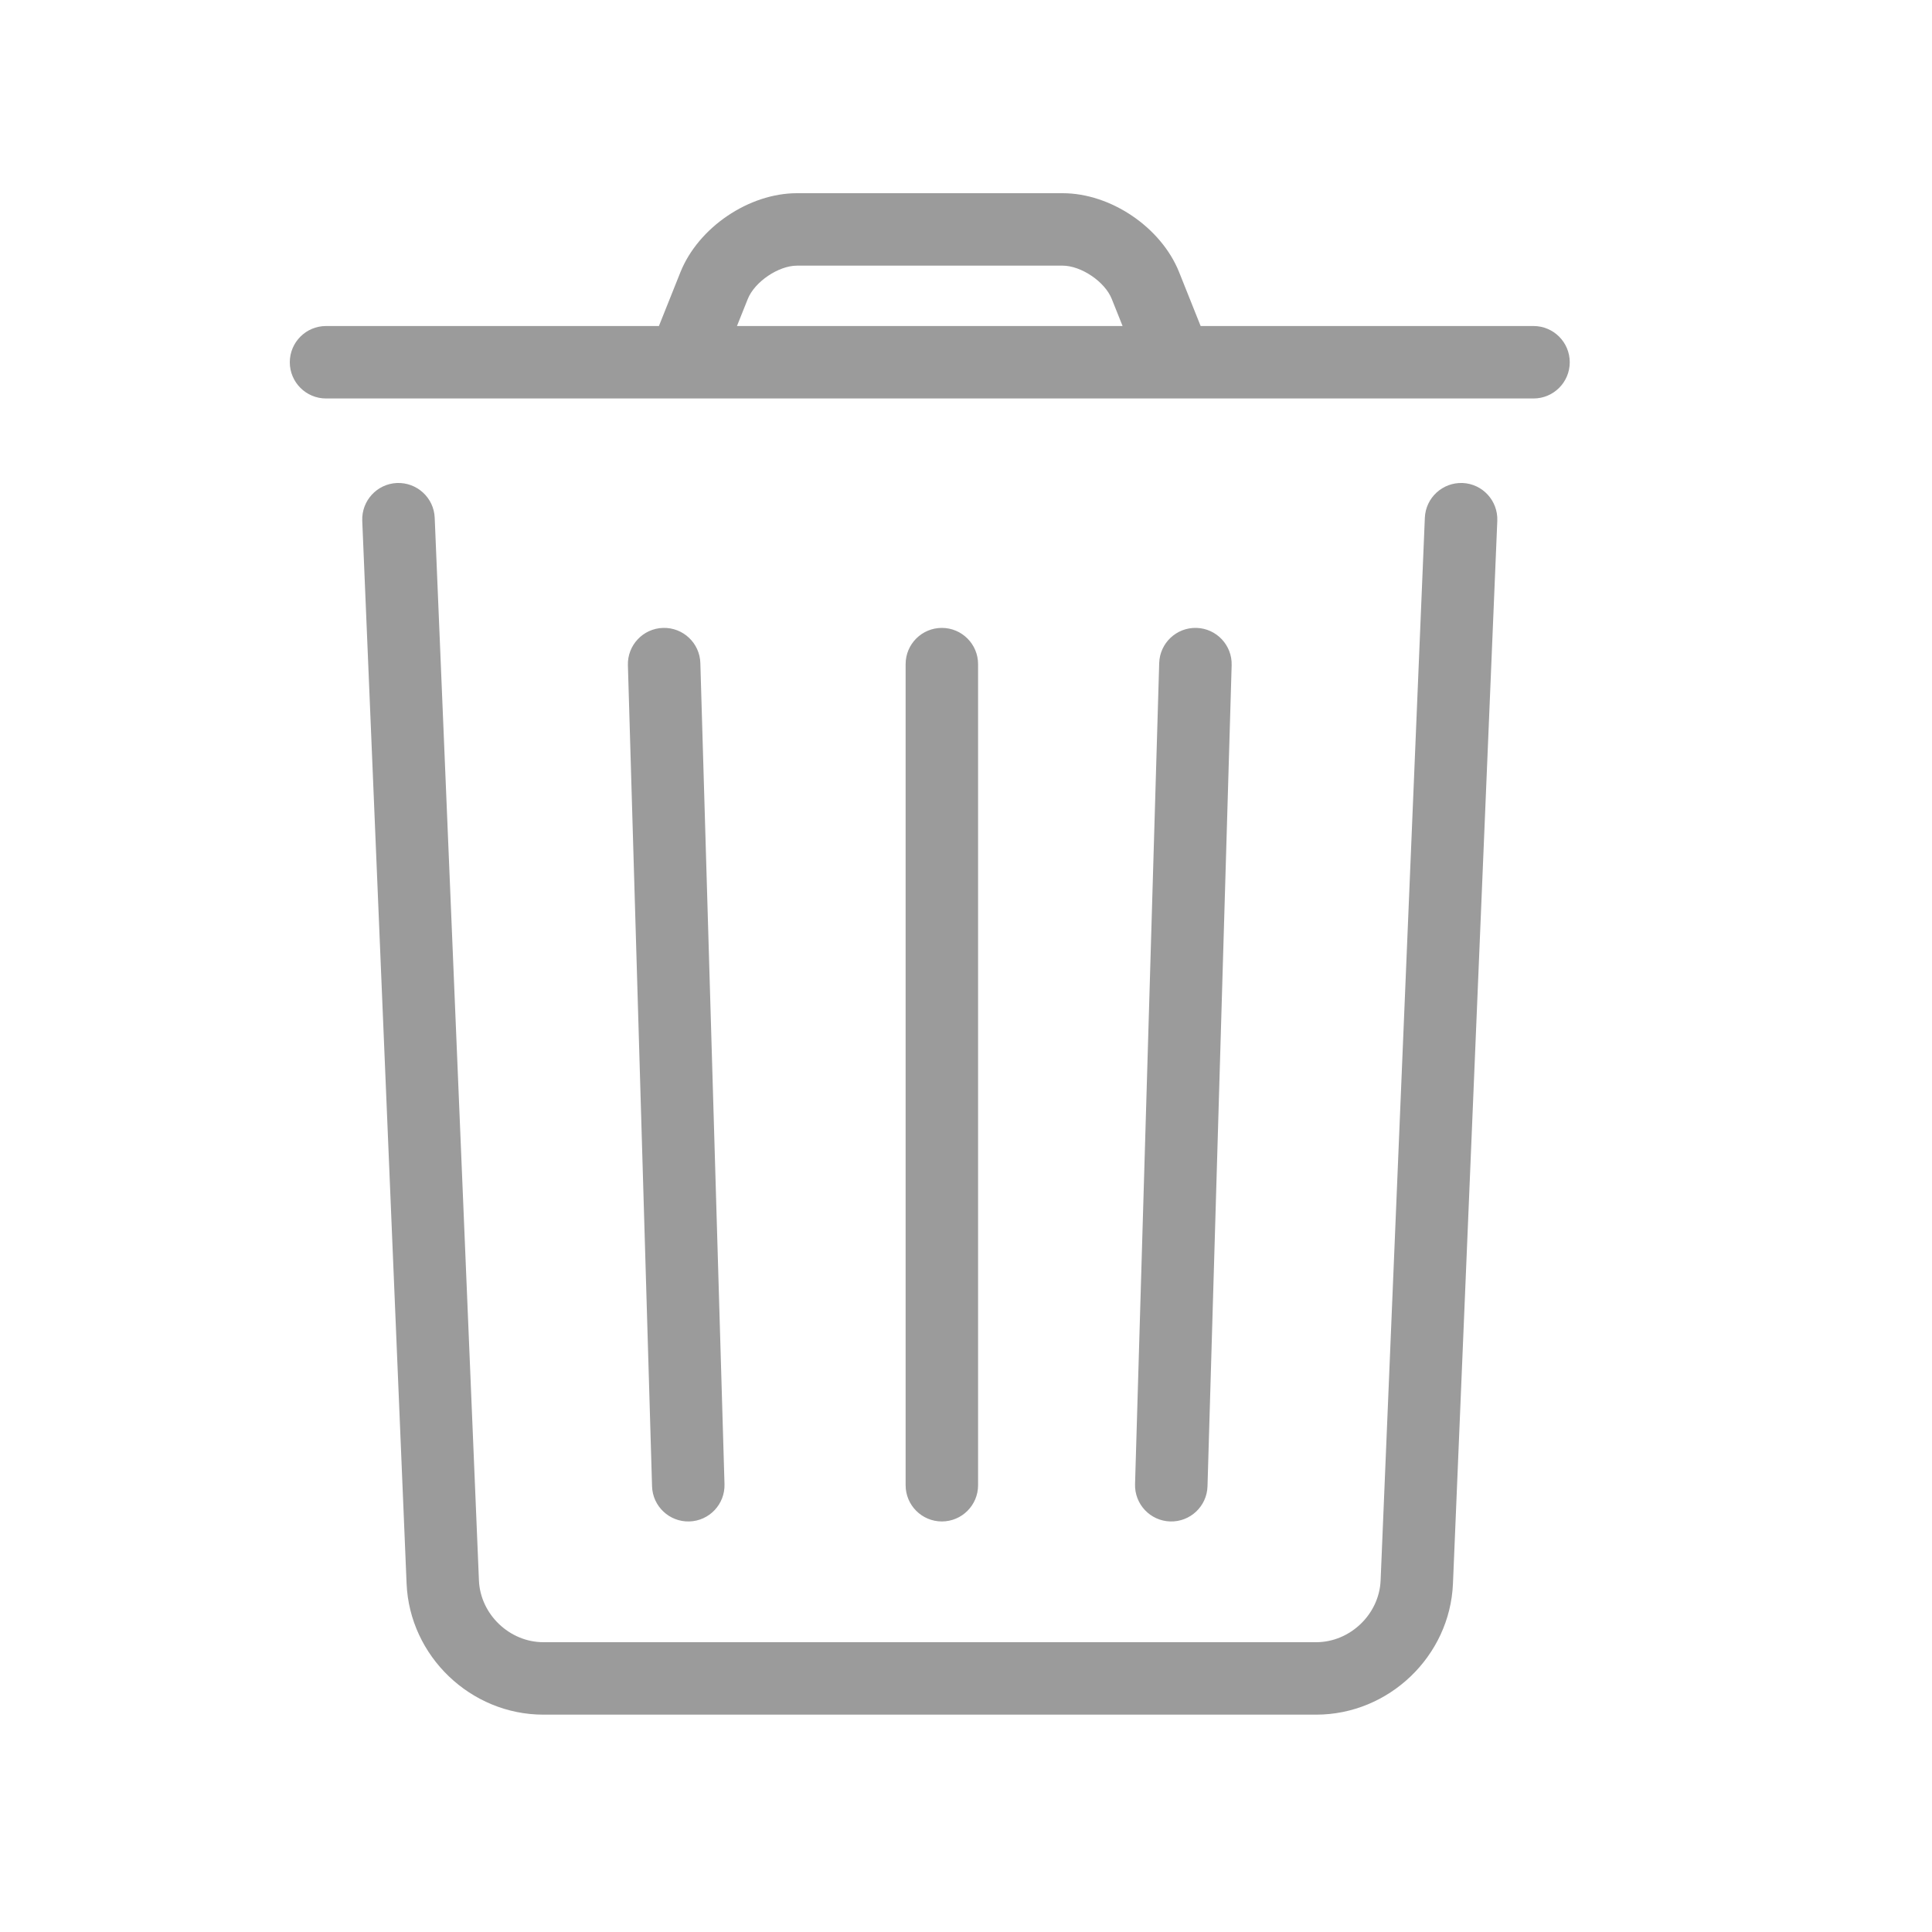 <?xml version="1.0" encoding="UTF-8"?>
<svg width="20px" height="20px" viewBox="0 0 20 20" version="1.1" xmlns="http://www.w3.org/2000/svg" xmlns:xlink="http://www.w3.org/1999/xlink">
    <!-- Generator: Sketch 50.2 (55047) - http://www.bohemiancoding.com/sketch -->
    <title>Delete Choice</title>
    <desc>Created with Sketch.</desc>
    <defs></defs>
    <g id="Delete-Choice" stroke="none" stroke-width="1" fill="none" fill-rule="evenodd">
        <g id="Group-6" transform="translate(3, 2)" fill="#9B9B9B" fill-rule="nonzero">
            <path d="M11.292,14.362 C11.277,14.711 10.976,15 10.625,15 L2.625,15 C2.274,15 1.973,14.711 1.958,14.362 L1.5,3.359 C1.491,3.152 1.316,2.992 1.109,3 C0.902,3.009 0.742,3.184 0.75,3.391 L1.209,14.393 C1.24,15.144 1.872,15.75 2.625,15.75 L10.625,15.75 C11.377,15.75 12.01,15.145 12.041,14.393 L12.5,3.391 C12.508,3.184 12.348,3.009 12.141,3 C11.934,2.992 11.759,3.152 11.75,3.359 L11.292,14.362 Z M6.375,13.375 C6.375,13.582 6.543,13.75 6.75,13.75 C6.957,13.75 7.125,13.582 7.125,13.375 L7.125,4.875 C7.125,4.668 6.957,4.5 6.75,4.5 C6.543,4.5 6.375,4.668 6.375,4.875 L6.375,13.375 Z M3.75,13.386 C3.756,13.593 3.929,13.756 4.136,13.75 C4.343,13.744 4.506,13.571 4.5,13.364 L4.25,4.864 C4.244,4.657 4.071,4.494 3.864,4.5 C3.657,4.506 3.494,4.679 3.5,4.886 L3.75,13.386 Z M8.75,13.364 C8.744,13.571 8.907,13.744 9.114,13.75 C9.321,13.756 9.494,13.593 9.5,13.386 L9.75,4.886 C9.756,4.679 9.593,4.506 9.386,4.5 C9.179,4.494 9.006,4.657 9,4.864 L8.75,13.364 Z M9.429,1.375 L12.875,1.375 C13.082,1.375 13.25,1.543 13.25,1.75 C13.25,1.957 13.082,2.125 12.875,2.125 L0.375,2.125 C0.168,2.125 0,1.957 0,1.75 C0,1.543 0.168,1.375 0.375,1.375 L3.821,1.375 L4.044,0.817 C4.23,0.354 4.752,0 5.25,0 L8,0 C8.499,0 9.02,0.353 9.206,0.817 L9.429,1.375 Z M8.621,1.375 L8.509,1.095 C8.438,0.916 8.192,0.75 8,0.75 L5.25,0.75 C5.059,0.75 4.812,0.917 4.741,1.095 L4.629,1.375 L8.621,1.375 Z" id="Shape"></path>
        </g>
    </g>
</svg>